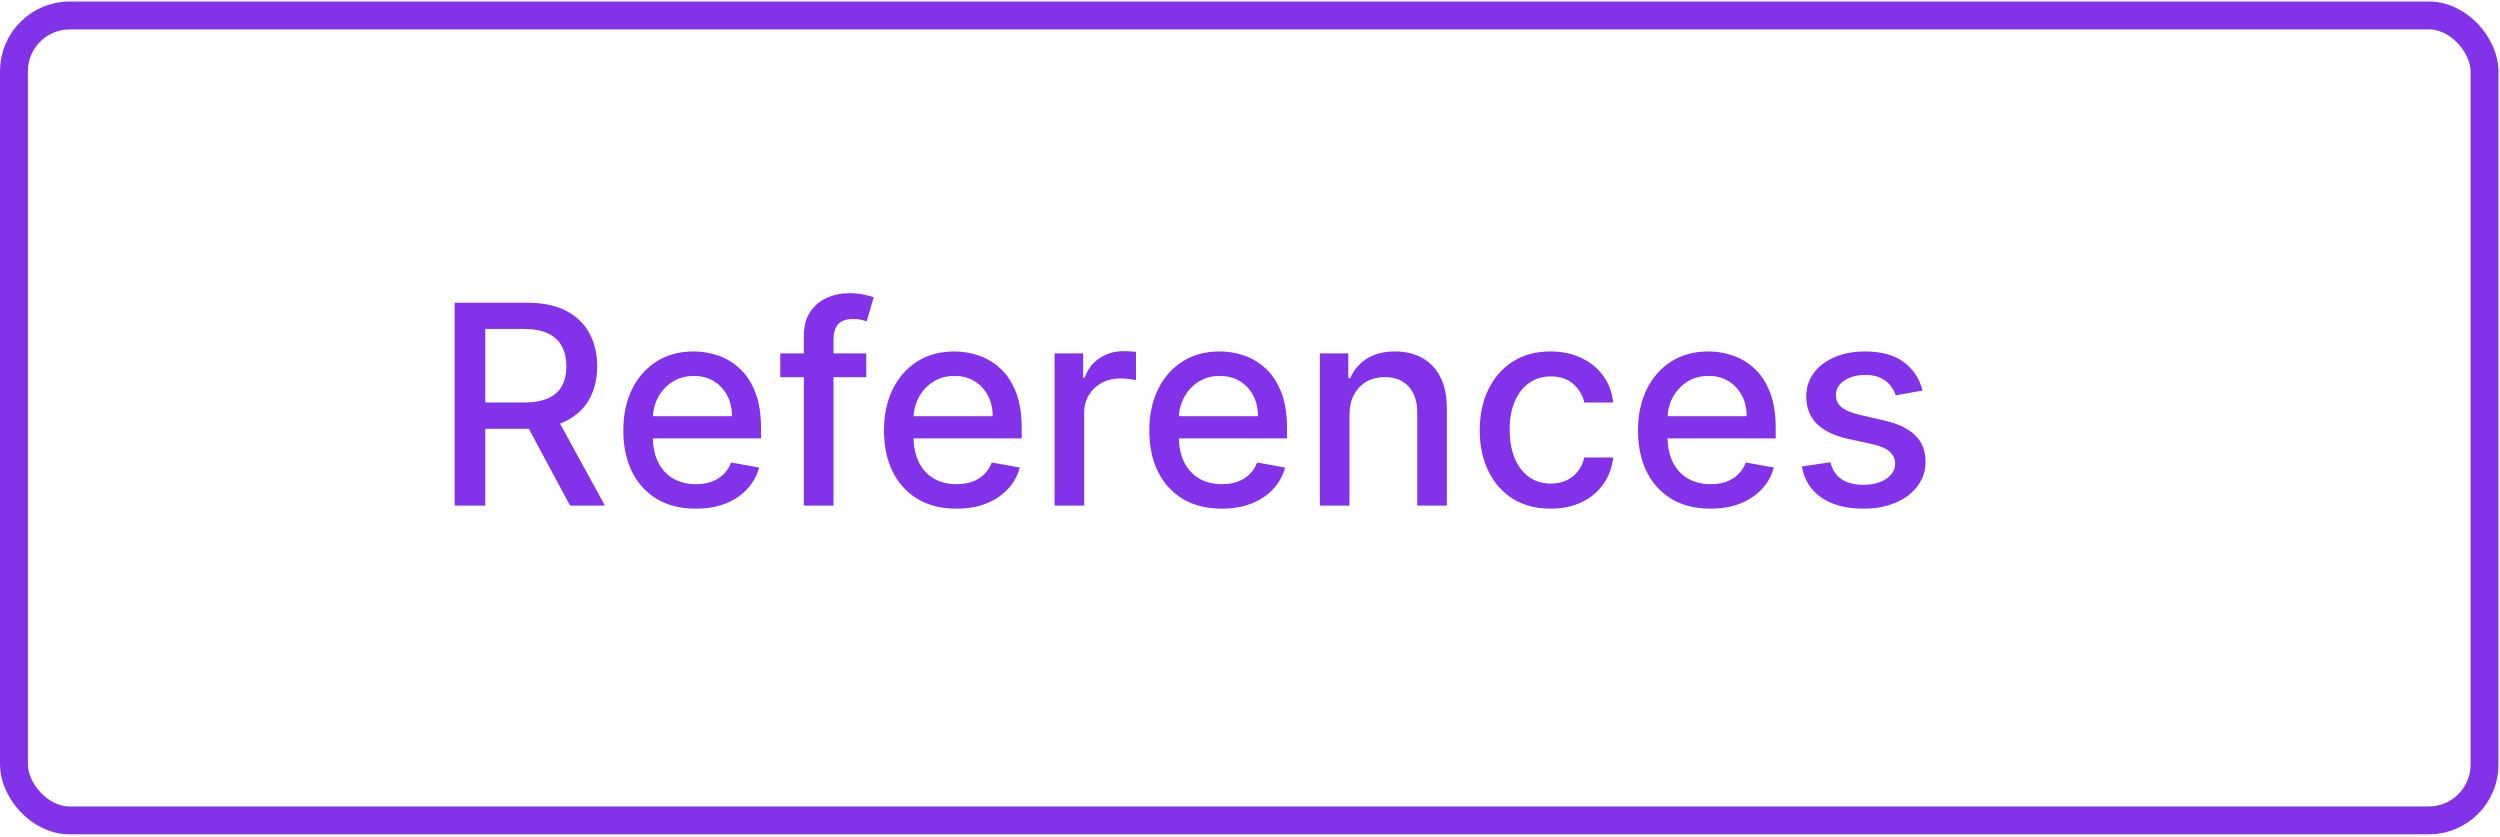 <svg width="717" height="240" viewBox="0 0 717 240" fill="none" xmlns="http://www.w3.org/2000/svg">
<rect x="4" y="4.433" width="708.561" height="230.854" rx="16" stroke="#8232E9" stroke-width="8"/>
<path d="M130.392 145V86.818H151.131C155.638 86.818 159.379 87.595 162.352 89.148C165.345 90.701 167.58 92.85 169.057 95.597C170.534 98.324 171.273 101.477 171.273 105.057C171.273 108.617 170.525 111.752 169.028 114.46C167.551 117.15 165.316 119.242 162.324 120.739C159.35 122.235 155.61 122.983 151.102 122.983H135.392V115.426H150.307C153.148 115.426 155.458 115.019 157.239 114.205C159.038 113.39 160.354 112.206 161.188 110.653C162.021 109.1 162.438 107.235 162.438 105.057C162.438 102.86 162.011 100.956 161.159 99.347C160.326 97.737 159.009 96.506 157.21 95.653C155.43 94.782 153.091 94.347 150.193 94.347H139.17V145H130.392ZM159.114 118.75L173.489 145H163.489L149.398 118.75H159.114ZM199.533 145.881C195.233 145.881 191.531 144.962 188.425 143.125C185.338 141.269 182.951 138.665 181.266 135.312C179.599 131.941 178.766 127.992 178.766 123.466C178.766 118.996 179.599 115.057 181.266 111.648C182.951 108.239 185.3 105.578 188.311 103.665C191.341 101.752 194.883 100.795 198.936 100.795C201.398 100.795 203.785 101.203 206.095 102.017C208.406 102.831 210.48 104.11 212.317 105.852C214.154 107.595 215.603 109.858 216.663 112.642C217.724 115.407 218.254 118.769 218.254 122.727V125.739H183.567V119.375H209.93C209.93 117.14 209.476 115.161 208.567 113.438C207.658 111.695 206.379 110.322 204.732 109.318C203.103 108.314 201.19 107.812 198.993 107.812C196.607 107.812 194.523 108.4 192.743 109.574C190.982 110.729 189.618 112.244 188.652 114.119C187.705 115.975 187.232 117.992 187.232 120.17V125.142C187.232 128.059 187.743 130.54 188.766 132.585C189.807 134.631 191.256 136.193 193.112 137.273C194.968 138.333 197.137 138.864 199.618 138.864C201.228 138.864 202.696 138.636 204.021 138.182C205.347 137.708 206.493 137.008 207.459 136.08C208.425 135.152 209.163 134.006 209.675 132.642L217.714 134.091C217.071 136.458 215.915 138.532 214.249 140.312C212.601 142.074 210.527 143.447 208.027 144.432C205.546 145.398 202.714 145.881 199.533 145.881ZM248.446 101.364V108.182H223.787V101.364H248.446ZM230.548 145V96.307C230.548 93.579 231.145 91.316 232.338 89.517C233.531 87.699 235.113 86.345 237.082 85.454C239.052 84.546 241.192 84.091 243.503 84.091C245.207 84.091 246.666 84.233 247.878 84.517C249.09 84.782 249.99 85.028 250.577 85.256L248.588 92.131C248.19 92.017 247.679 91.885 247.054 91.733C246.429 91.562 245.671 91.477 244.781 91.477C242.717 91.477 241.24 91.989 240.349 93.011C239.478 94.034 239.043 95.511 239.043 97.443V145H230.548ZM274.298 145.881C269.999 145.881 266.296 144.962 263.19 143.125C260.103 141.269 257.717 138.665 256.031 135.312C254.365 131.941 253.531 127.992 253.531 123.466C253.531 118.996 254.365 115.057 256.031 111.648C257.717 108.239 260.065 105.578 263.077 103.665C266.107 101.752 269.649 100.795 273.702 100.795C276.164 100.795 278.55 101.203 280.861 102.017C283.171 102.831 285.245 104.11 287.082 105.852C288.92 107.595 290.368 109.858 291.429 112.642C292.49 115.407 293.02 118.769 293.02 122.727V125.739H258.332V119.375H284.696C284.696 117.14 284.241 115.161 283.332 113.438C282.423 111.695 281.145 110.322 279.497 109.318C277.868 108.314 275.955 107.812 273.759 107.812C271.372 107.812 269.289 108.4 267.509 109.574C265.747 110.729 264.384 112.244 263.418 114.119C262.471 115.975 261.997 117.992 261.997 120.17V125.142C261.997 128.059 262.509 130.54 263.531 132.585C264.573 134.631 266.022 136.193 267.878 137.273C269.734 138.333 271.902 138.864 274.384 138.864C275.993 138.864 277.461 138.636 278.787 138.182C280.113 137.708 281.259 137.008 282.224 136.08C283.19 135.152 283.929 134.006 284.44 132.642L292.48 134.091C291.836 136.458 290.681 138.532 289.014 140.312C287.366 142.074 285.293 143.447 282.793 144.432C280.312 145.398 277.48 145.881 274.298 145.881ZM302.445 145V101.364H310.655V108.295H311.109C311.905 105.947 313.306 104.1 315.314 102.756C317.34 101.392 319.632 100.71 322.189 100.71C322.719 100.71 323.344 100.729 324.064 100.767C324.803 100.805 325.38 100.852 325.797 100.909V109.034C325.456 108.939 324.85 108.835 323.979 108.722C323.107 108.589 322.236 108.523 321.365 108.523C319.357 108.523 317.568 108.949 315.996 109.801C314.443 110.634 313.212 111.799 312.303 113.295C311.393 114.773 310.939 116.458 310.939 118.352V145H302.445ZM350.392 145.881C346.093 145.881 342.39 144.962 339.284 143.125C336.197 141.269 333.811 138.665 332.125 135.312C330.458 131.941 329.625 127.992 329.625 123.466C329.625 118.996 330.458 115.057 332.125 111.648C333.811 108.239 336.159 105.578 339.17 103.665C342.201 101.752 345.742 100.795 349.795 100.795C352.258 100.795 354.644 101.203 356.955 102.017C359.265 102.831 361.339 104.11 363.176 105.852C365.013 107.595 366.462 109.858 367.523 112.642C368.583 115.407 369.114 118.769 369.114 122.727V125.739H334.426V119.375H360.79C360.79 117.14 360.335 115.161 359.426 113.438C358.517 111.695 357.239 110.322 355.591 109.318C353.962 108.314 352.049 107.812 349.852 107.812C347.466 107.812 345.383 108.4 343.602 109.574C341.841 110.729 340.477 112.244 339.511 114.119C338.564 115.975 338.091 117.992 338.091 120.17V125.142C338.091 128.059 338.602 130.54 339.625 132.585C340.667 134.631 342.116 136.193 343.972 137.273C345.828 138.333 347.996 138.864 350.477 138.864C352.087 138.864 353.555 138.636 354.881 138.182C356.206 137.708 357.352 137.008 358.318 136.08C359.284 135.152 360.023 134.006 360.534 132.642L368.574 134.091C367.93 136.458 366.775 138.532 365.108 140.312C363.46 142.074 361.386 143.447 358.886 144.432C356.405 145.398 353.574 145.881 350.392 145.881ZM387.033 119.091V145H378.538V101.364H386.692V108.466H387.232C388.235 106.155 389.807 104.299 391.947 102.898C394.107 101.496 396.824 100.795 400.101 100.795C403.074 100.795 405.679 101.42 407.913 102.67C410.148 103.902 411.881 105.739 413.112 108.182C414.343 110.625 414.959 113.646 414.959 117.244V145H406.464V118.267C406.464 115.104 405.641 112.633 403.993 110.852C402.345 109.053 400.082 108.153 397.203 108.153C395.233 108.153 393.482 108.58 391.947 109.432C390.432 110.284 389.23 111.534 388.339 113.182C387.468 114.811 387.033 116.78 387.033 119.091ZM444.732 145.881C440.508 145.881 436.872 144.924 433.822 143.011C430.792 141.08 428.463 138.419 426.834 135.028C425.205 131.638 424.391 127.756 424.391 123.381C424.391 118.949 425.224 115.038 426.891 111.648C428.557 108.239 430.906 105.578 433.936 103.665C436.966 101.752 440.536 100.795 444.646 100.795C447.961 100.795 450.915 101.411 453.51 102.642C456.105 103.854 458.197 105.559 459.788 107.756C461.398 109.953 462.355 112.519 462.658 115.455H454.391C453.936 113.409 452.894 111.648 451.266 110.17C449.656 108.693 447.497 107.955 444.788 107.955C442.421 107.955 440.347 108.58 438.567 109.83C436.805 111.061 435.432 112.822 434.447 115.114C433.463 117.386 432.97 120.076 432.97 123.182C432.97 126.364 433.453 129.11 434.419 131.42C435.385 133.731 436.749 135.521 438.51 136.79C440.29 138.059 442.383 138.693 444.788 138.693C446.398 138.693 447.857 138.4 449.163 137.812C450.489 137.206 451.597 136.345 452.487 135.227C453.396 134.11 454.031 132.765 454.391 131.193H462.658C462.355 134.015 461.436 136.534 459.902 138.75C458.368 140.966 456.313 142.708 453.737 143.977C451.18 145.246 448.179 145.881 444.732 145.881ZM490.548 145.881C486.249 145.881 482.546 144.962 479.44 143.125C476.353 141.269 473.967 138.665 472.281 135.312C470.615 131.941 469.781 127.992 469.781 123.466C469.781 118.996 470.615 115.057 472.281 111.648C473.967 108.239 476.315 105.578 479.327 103.665C482.357 101.752 485.899 100.795 489.952 100.795C492.414 100.795 494.8 101.203 497.111 102.017C499.421 102.831 501.495 104.11 503.332 105.852C505.17 107.595 506.618 109.858 507.679 112.642C508.74 115.407 509.27 118.769 509.27 122.727V125.739H474.582V119.375H500.946C500.946 117.14 500.491 115.161 499.582 113.438C498.673 111.695 497.395 110.322 495.747 109.318C494.118 108.314 492.205 107.812 490.009 107.812C487.622 107.812 485.539 108.4 483.759 109.574C481.997 110.729 480.634 112.244 479.668 114.119C478.721 115.975 478.247 117.992 478.247 120.17V125.142C478.247 128.059 478.759 130.54 479.781 132.585C480.823 134.631 482.272 136.193 484.128 137.273C485.984 138.333 488.152 138.864 490.634 138.864C492.243 138.864 493.711 138.636 495.037 138.182C496.363 137.708 497.509 137.008 498.474 136.08C499.44 135.152 500.179 134.006 500.69 132.642L508.73 134.091C508.086 136.458 506.931 138.532 505.264 140.312C503.616 142.074 501.543 143.447 499.043 144.432C496.562 145.398 493.73 145.881 490.548 145.881ZM551.393 112.017L543.695 113.381C543.373 112.396 542.861 111.458 542.161 110.568C541.479 109.678 540.551 108.949 539.376 108.381C538.202 107.812 536.734 107.528 534.973 107.528C532.568 107.528 530.56 108.068 528.95 109.148C527.34 110.208 526.536 111.581 526.536 113.267C526.536 114.725 527.075 115.9 528.155 116.79C529.234 117.68 530.977 118.409 533.382 118.977L540.314 120.568C544.329 121.496 547.321 122.926 549.291 124.858C551.261 126.79 552.246 129.299 552.246 132.386C552.246 135 551.488 137.33 549.973 139.375C548.477 141.402 546.384 142.992 543.695 144.148C541.024 145.303 537.928 145.881 534.405 145.881C529.518 145.881 525.532 144.839 522.445 142.756C519.357 140.653 517.464 137.67 516.763 133.807L524.973 132.557C525.484 134.697 526.536 136.316 528.126 137.415C529.717 138.494 531.791 139.034 534.348 139.034C537.132 139.034 539.357 138.456 541.024 137.301C542.691 136.127 543.524 134.697 543.524 133.011C543.524 131.648 543.013 130.502 541.99 129.574C540.986 128.646 539.443 127.945 537.359 127.472L529.973 125.852C525.901 124.924 522.89 123.447 520.939 121.42C519.007 119.394 518.041 116.828 518.041 113.722C518.041 111.146 518.761 108.892 520.2 106.96C521.64 105.028 523.628 103.523 526.166 102.443C528.704 101.345 531.611 100.795 534.888 100.795C539.604 100.795 543.316 101.818 546.024 103.864C548.732 105.89 550.522 108.608 551.393 112.017Z" fill="#8232E9"/>
</svg>
